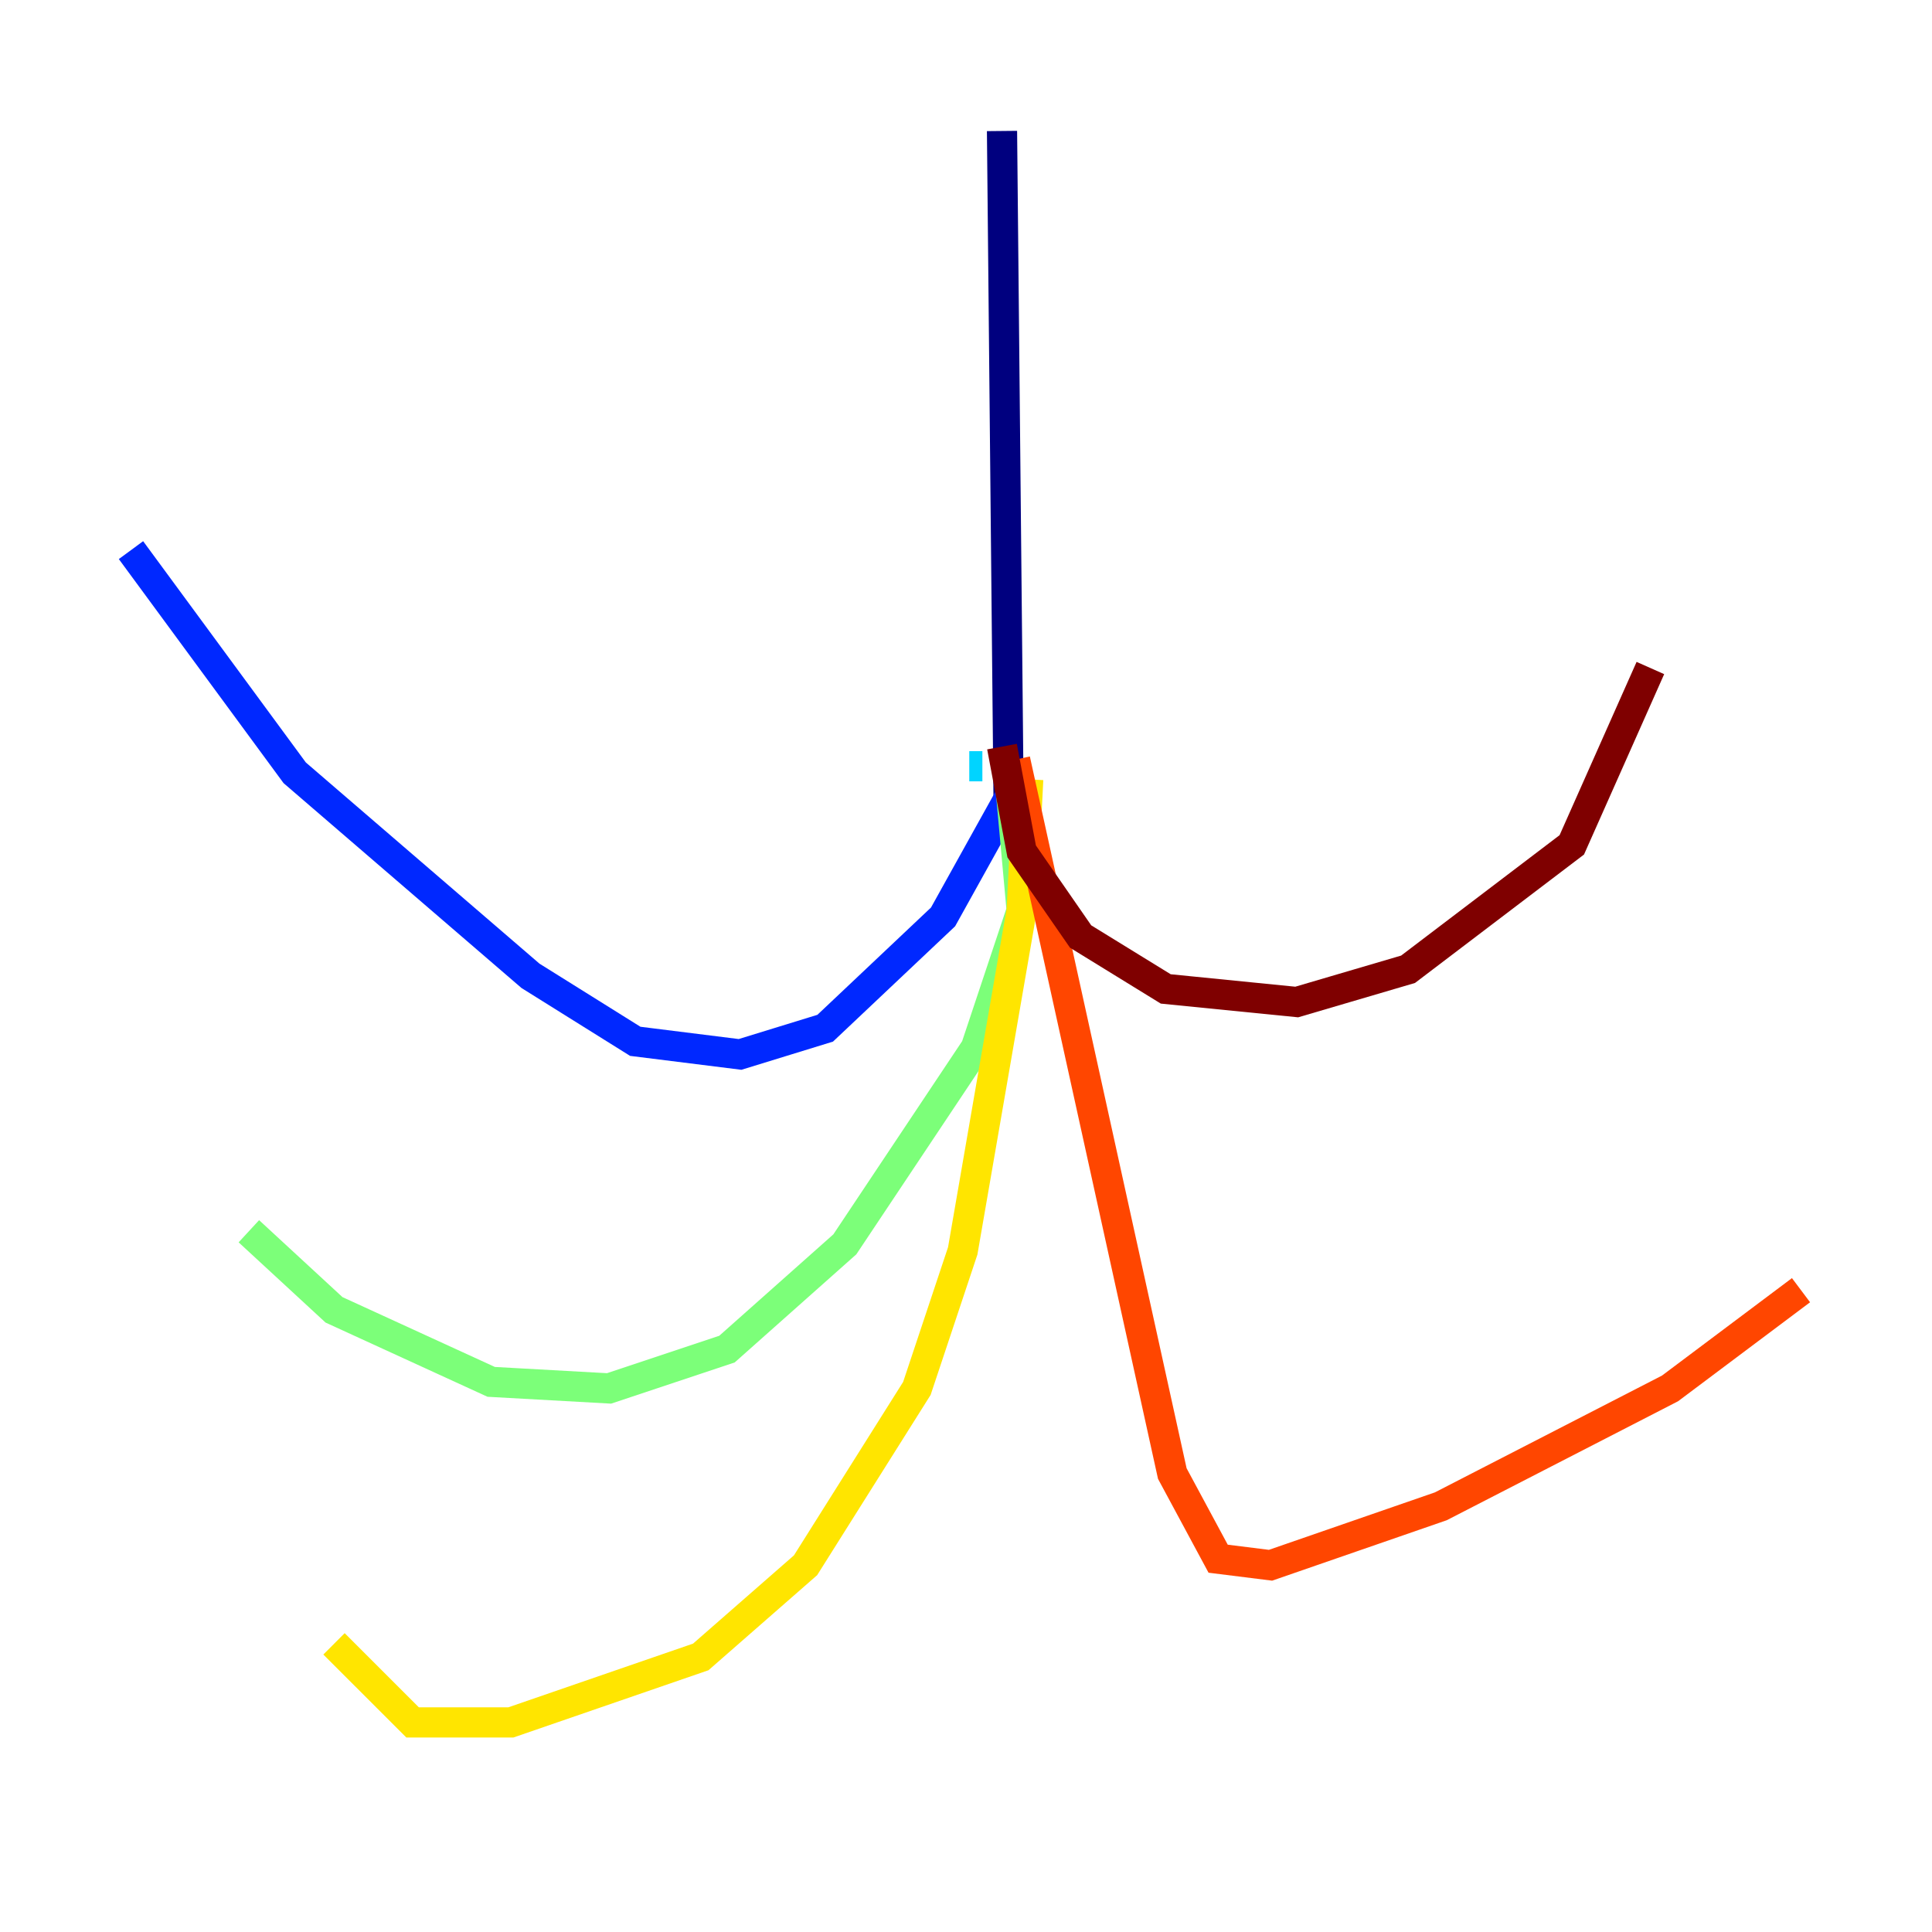 <?xml version="1.0" encoding="utf-8" ?>
<svg baseProfile="tiny" height="128" version="1.2" viewBox="0,0,128,128" width="128" xmlns="http://www.w3.org/2000/svg" xmlns:ev="http://www.w3.org/2001/xml-events" xmlns:xlink="http://www.w3.org/1999/xlink"><defs /><polyline fill="none" points="66.386,8.678 66.82,52.936" stroke="#00007f" stroke-width="2" /><polyline fill="none" points="66.82,52.936 62.481,60.746 54.671,68.122 49.031,69.858 42.088,68.99 35.146,64.651 19.525,51.2 8.678,36.447" stroke="#0028ff" stroke-width="2" /><polyline fill="none" points="64.217,50.766 65.085,50.766" stroke="#00d4ff" stroke-width="2" /><polyline fill="none" points="66.82,50.766 67.688,60.312 64.651,69.424 55.973,82.441 48.163,89.383 40.352,91.986 32.542,91.552 22.129,86.78 16.488,81.573" stroke="#7cff79" stroke-width="2" /><polyline fill="none" points="68.122,51.634 67.688,60.312 63.783,82.875 60.746,91.986 53.37,103.702 46.427,109.776 33.844,114.115 27.336,114.115 22.129,108.909" stroke="#ffe500" stroke-width="2" /><polyline fill="none" points="67.254,50.332 77.668,97.627 80.705,103.268 84.176,103.702 95.458,99.797 110.644,91.986 119.322,85.478" stroke="#ff4600" stroke-width="2" /><polyline fill="none" points="66.386,49.464 67.688,56.407 71.593,62.047 77.234,65.519 85.912,66.386 93.288,64.217 104.136,55.973 109.342,44.258" stroke="#7f0000" stroke-width="2" /></svg>